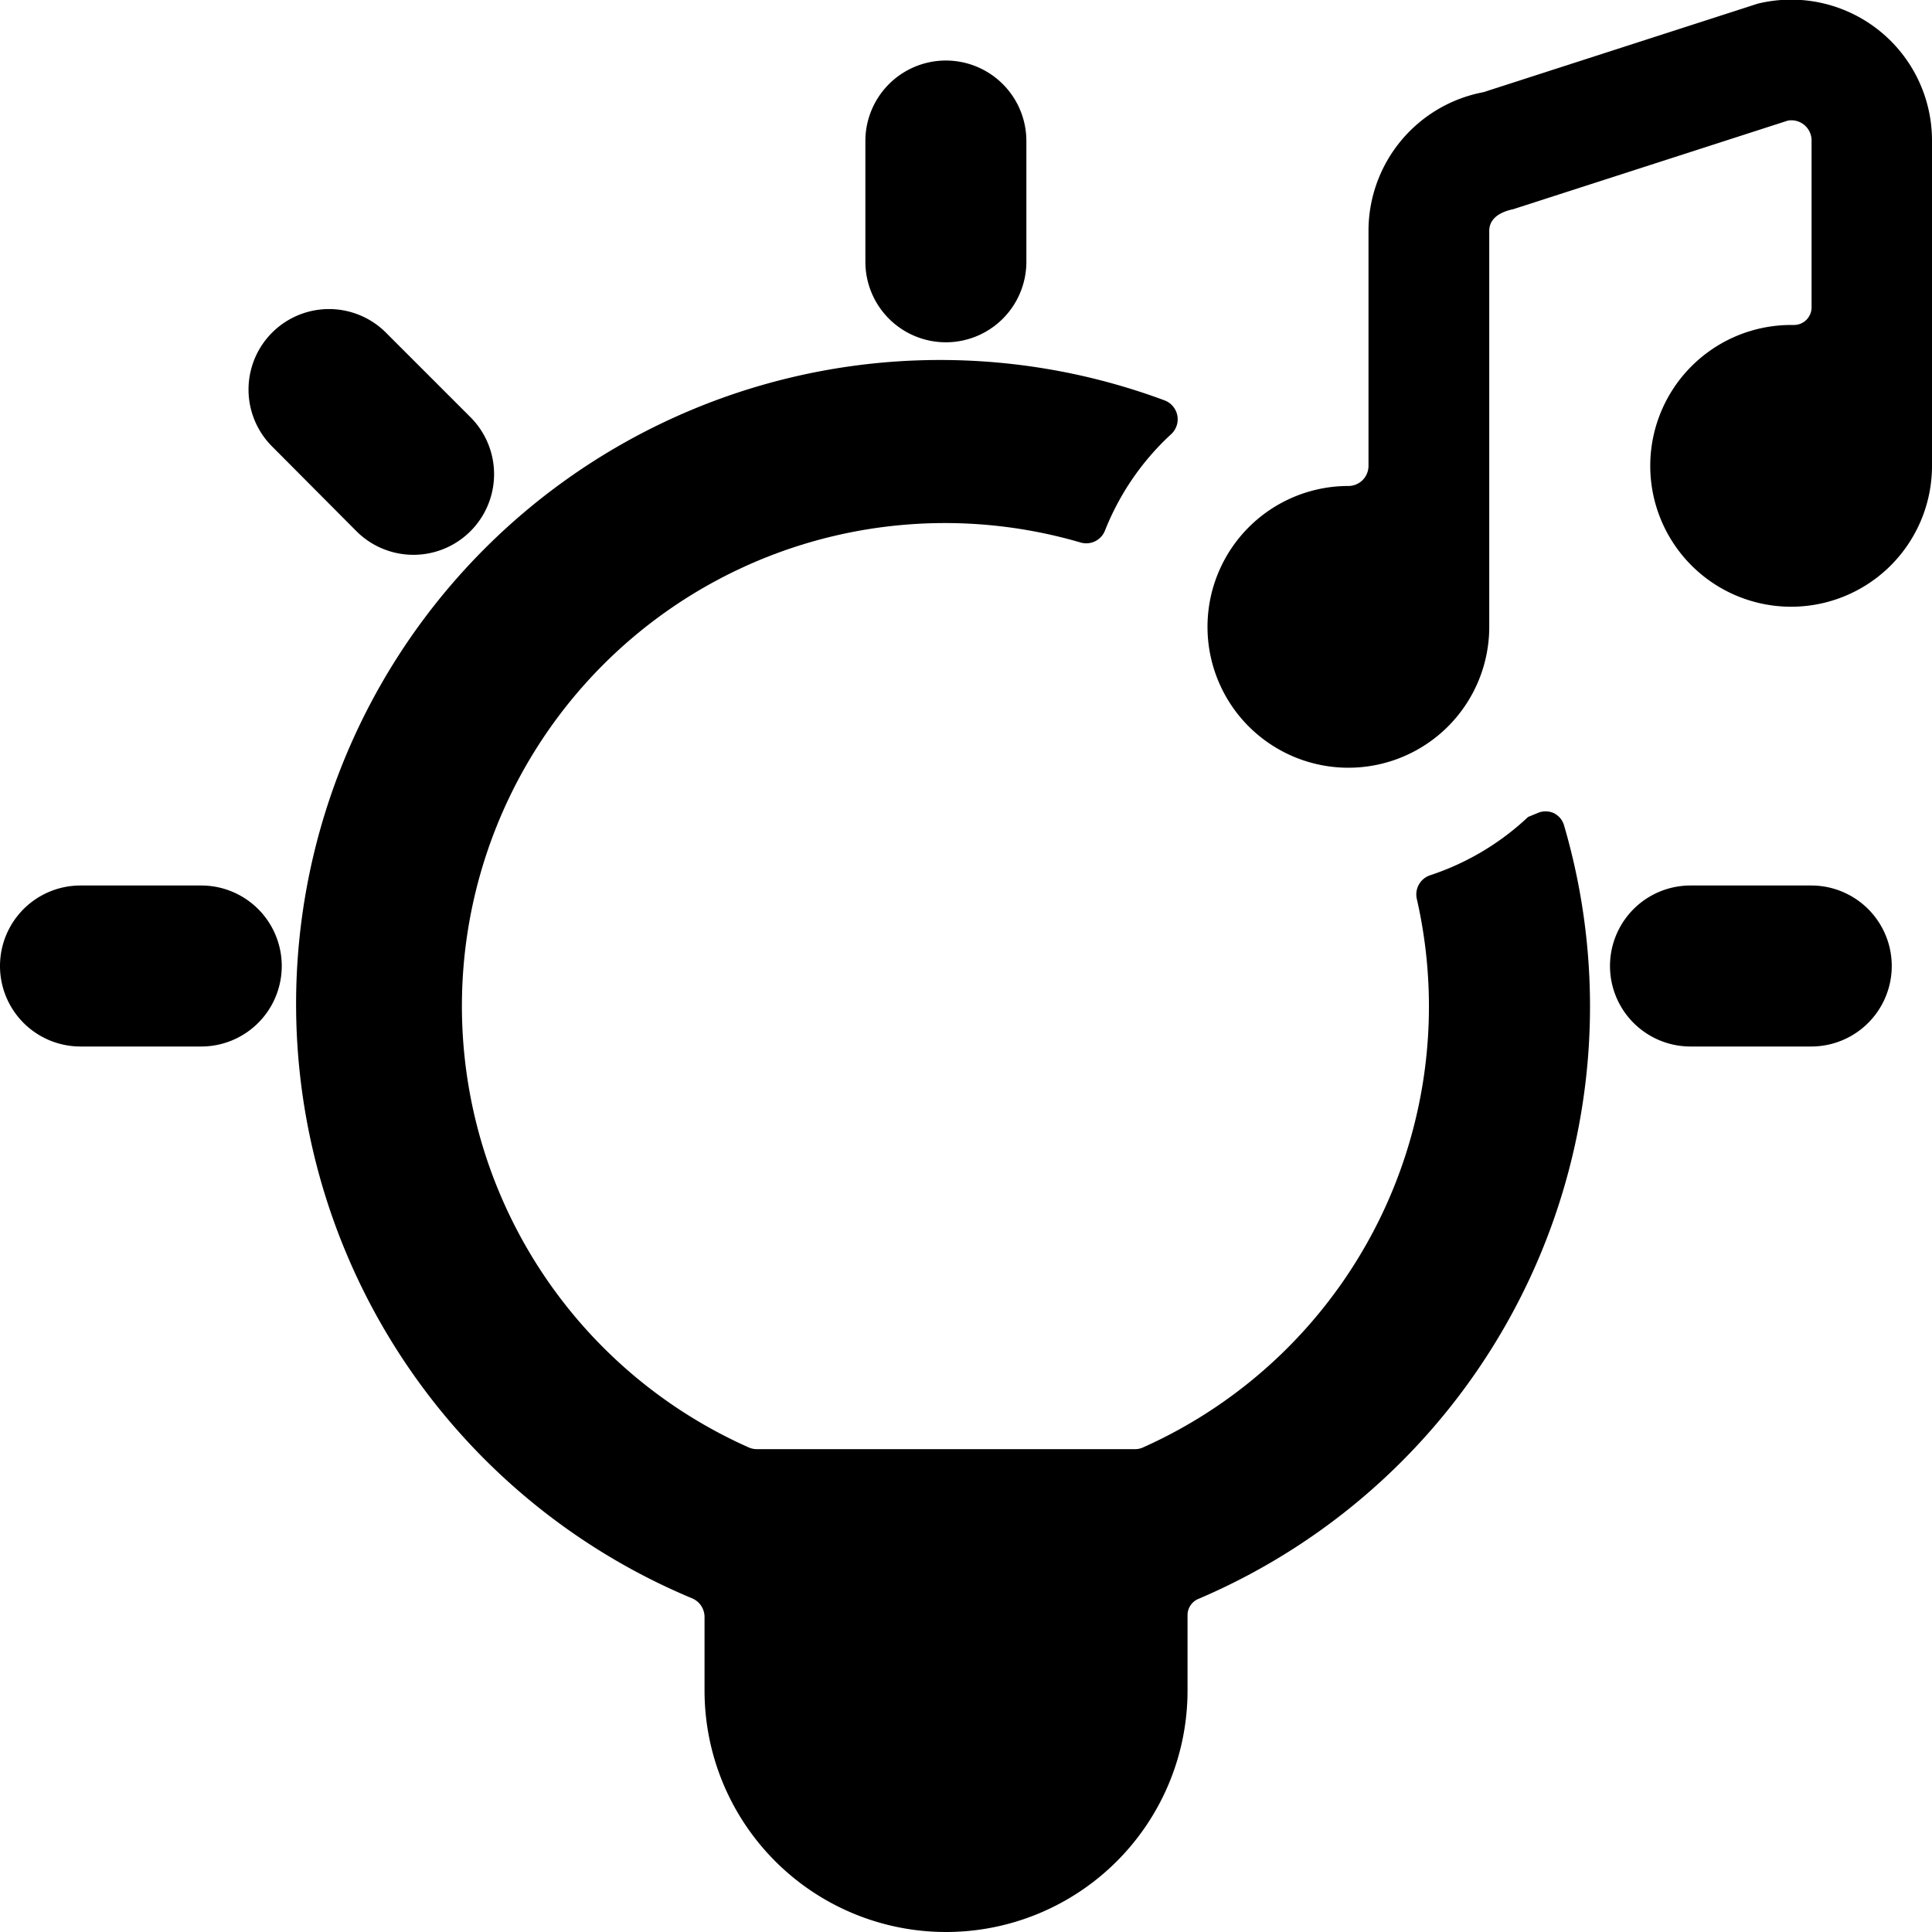 <svg xmlns="http://www.w3.org/2000/svg" viewBox="0 0 24 24"><title>music-genre-idea</title><path d="M11.75,4.252a1,1,0,0,0,1-1v-1.5a1,1,0,0,0-2,0v1.5A1,1,0,0,0,11.75,4.252Z"/><path d="M4.429,6.6A1,1,0,0,0,5.843,5.181L4.782,4.12A1,1,0,0,0,3.368,5.534Z"/><path d="M2.5,11H1a1,1,0,0,0,0,2H2.5a1,1,0,0,0,0-2Z"/><path d="M22.5,11H21a1,1,0,0,0,0,2h1.5a1,1,0,0,0,0-2Z"/><path d="M17.765,10.873a.251.251,0,0,0-.165.293,6,6,0,0,1-3.4,6.814.236.236,0,0,1-.1.022H9.4a.255.255,0,0,1-.1-.022A6,6,0,0,1,13.426,6.74a.25.25,0,0,0,.3-.148,3.256,3.256,0,0,1,.824-1.2.251.251,0,0,0-.085-.419A8,8,0,0,0,8.6,19.856a.251.251,0,0,1,.152.23V21a3,3,0,0,0,6,0v-.937a.218.218,0,0,1,.133-.2,8,8,0,0,0,4.547-9.6A.247.247,0,0,0,19.3,10.1a.25.25,0,0,0-.2,0l-.118.049A3.264,3.264,0,0,1,17.765,10.873Z"/><path d="M21.837.045l-3.409,1.1A1.753,1.753,0,0,0,17,2.867v2.92a.25.25,0,0,1-.25.25,1.75,1.75,0,1,0,1.75,1.75V2.867c0-.121.086-.224.3-.269l3.41-1.1a.251.251,0,0,1,.294.247V3.818a.219.219,0,0,1-.222.219H22.25A1.75,1.75,0,1,0,24,5.787V1.742A1.75,1.75,0,0,0,21.837.045Z"/></svg>